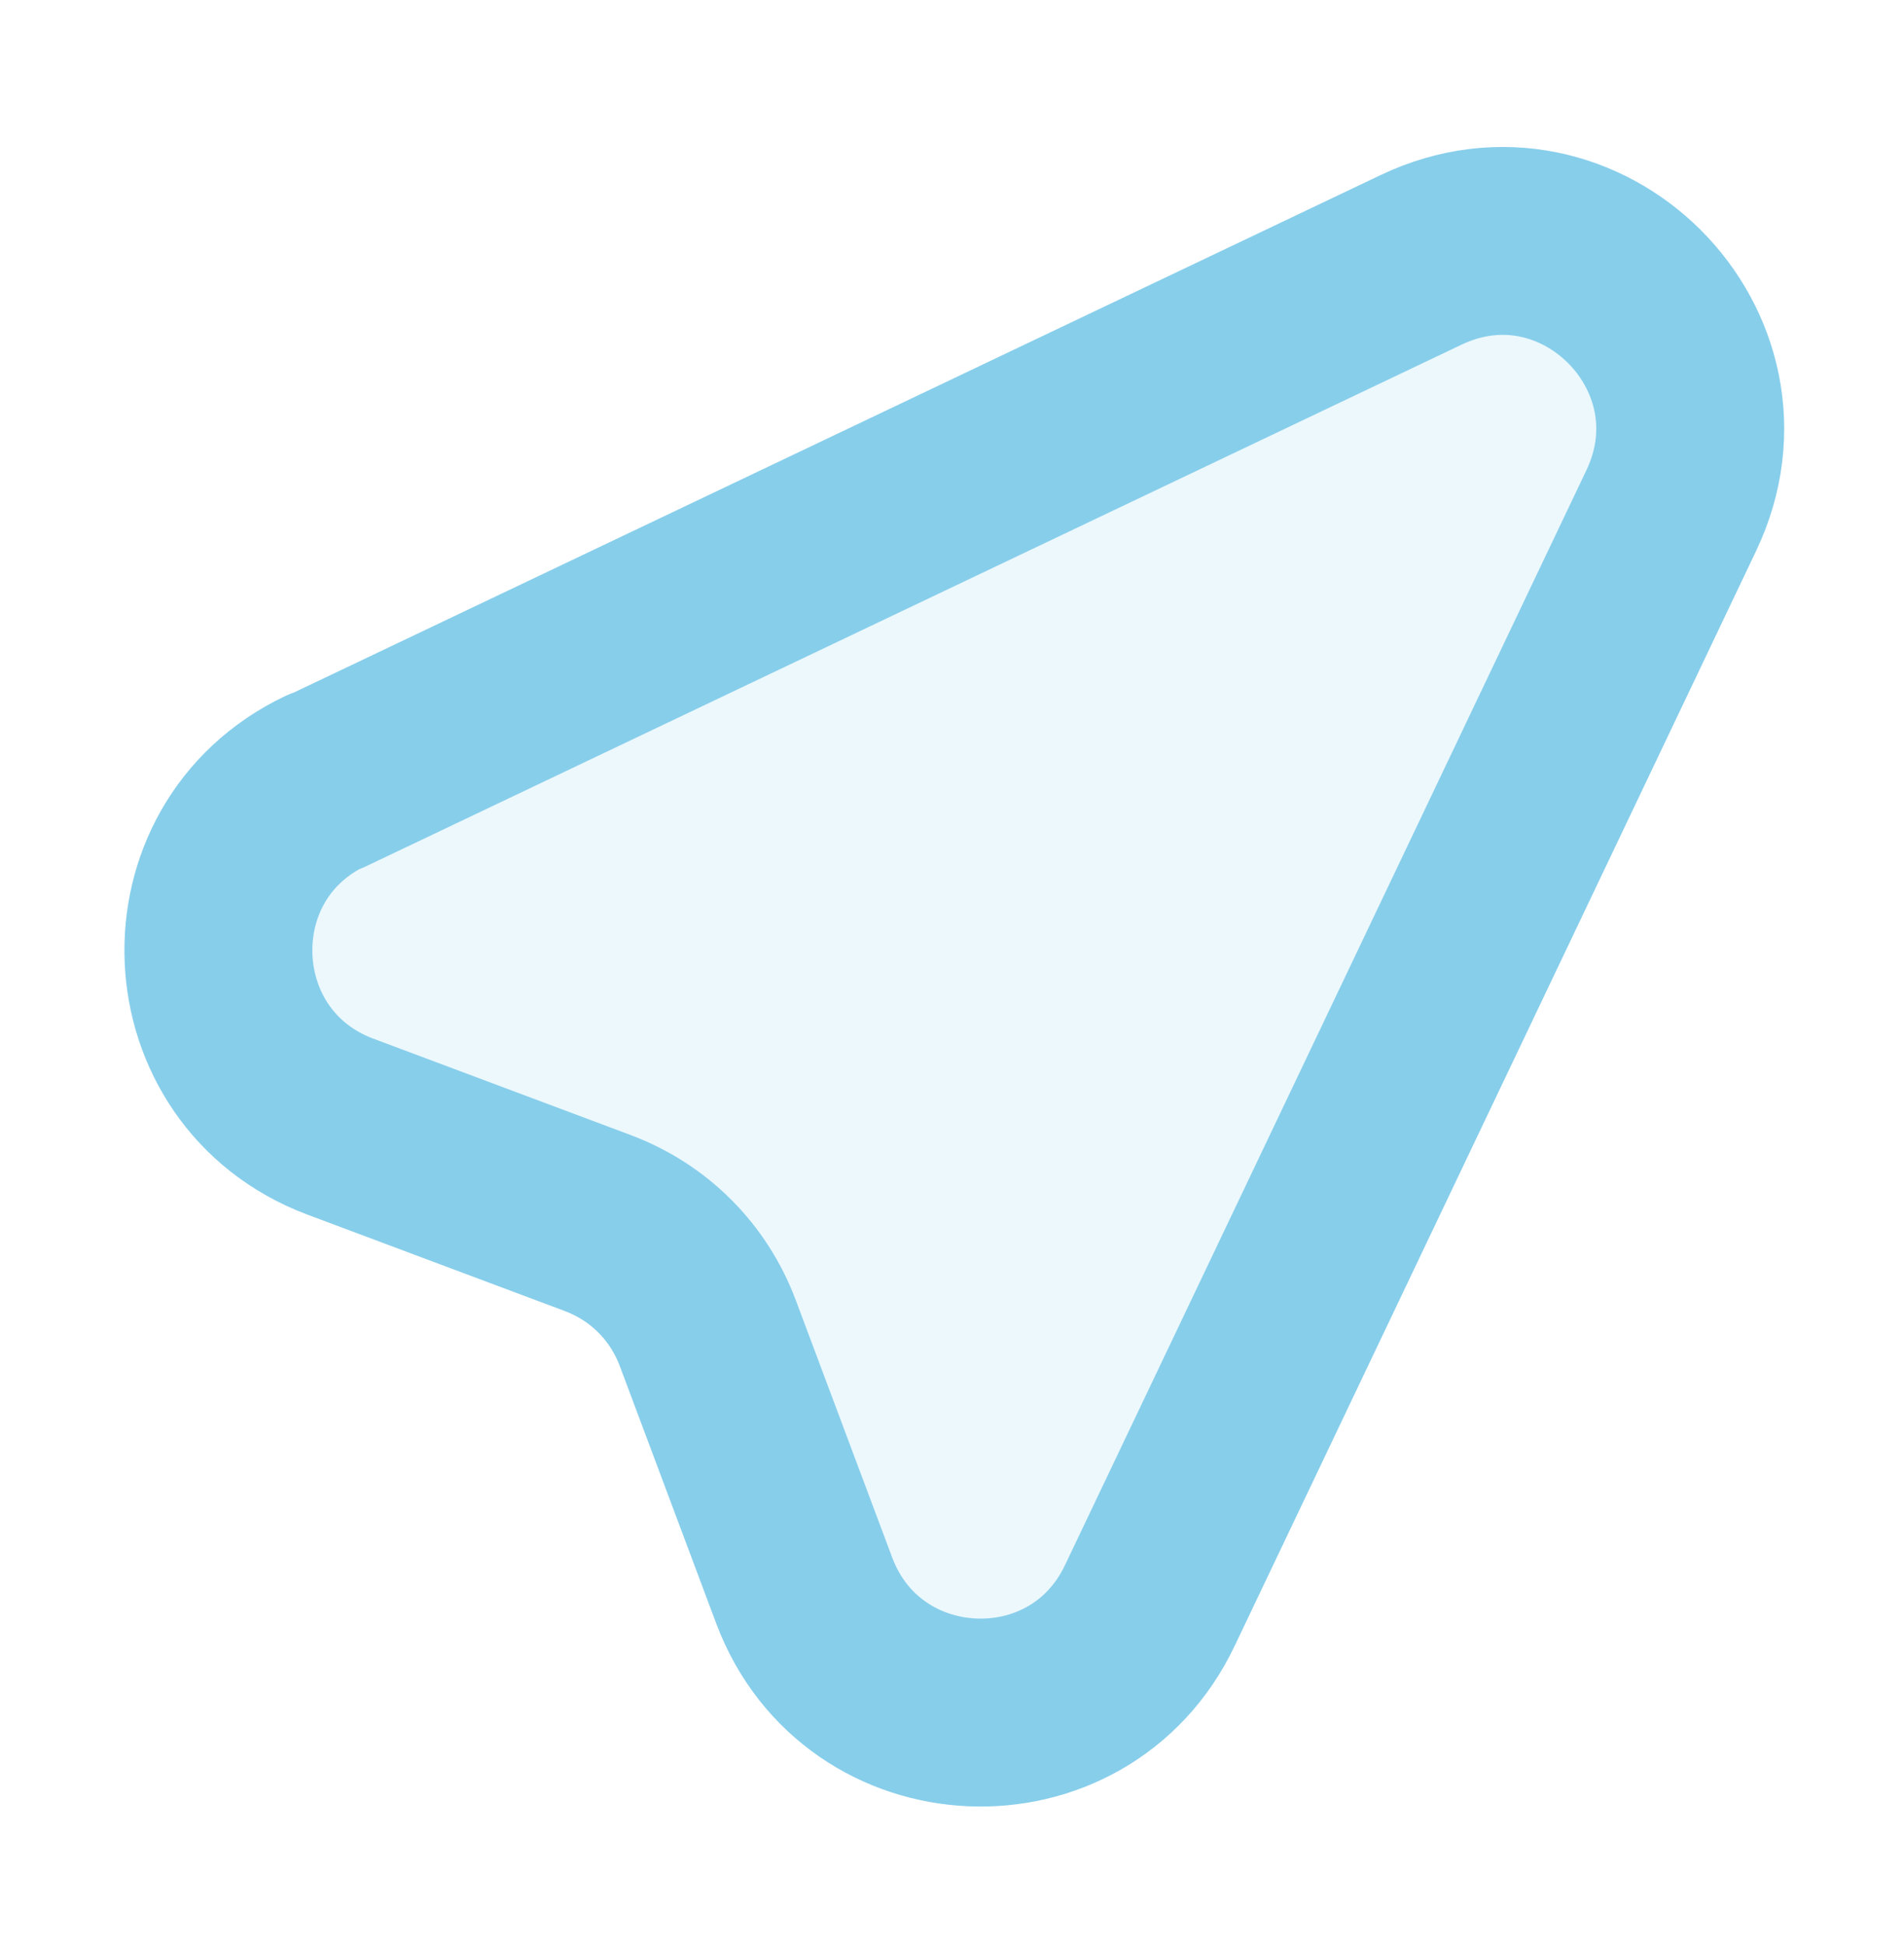 <?xml version="1.0" encoding="UTF-8"?>
<svg id="Layer_1" data-name="Layer 1" xmlns="http://www.w3.org/2000/svg" viewBox="0 0 46 47">
  <defs>
    <style>
      .cls-1 {
        fill: none;
        stroke: #87ceeb;
        stroke-linecap: round;
        stroke-linejoin: round;
        stroke-width: 4.54px;
      }

      .cls-2 {
        fill: #87ceeb;
        isolation: isolate;
        opacity: .16;
        stroke-width: 0px;
      }
    </style>
  </defs>
  <path class="cls-2" d="M7.87,18.88l26.46-12.6c3.86-1.84,7.88,2.19,6.05,6.05l-12.6,26.46c-1.72,3.62-6.94,3.39-8.35-.36l-2.33-6.22c-.23-.61-.58-1.16-1.04-1.62-.46-.46-1.01-.81-1.62-1.04l-6.22-2.33c-3.75-1.41-3.97-6.63-.36-8.35Z"/>
  <path class="cls-1" d="M7.87,18.88l26.46-12.6c3.86-1.84,7.88,2.19,6.05,6.05l-12.6,26.46c-1.72,3.62-6.94,3.39-8.35-.36l-2.33-6.22c-.23-.61-.58-1.16-1.04-1.62-.46-.46-1.01-.81-1.62-1.04l-6.22-2.33c-3.75-1.41-3.97-6.63-.36-8.35Z"/>
</svg>
